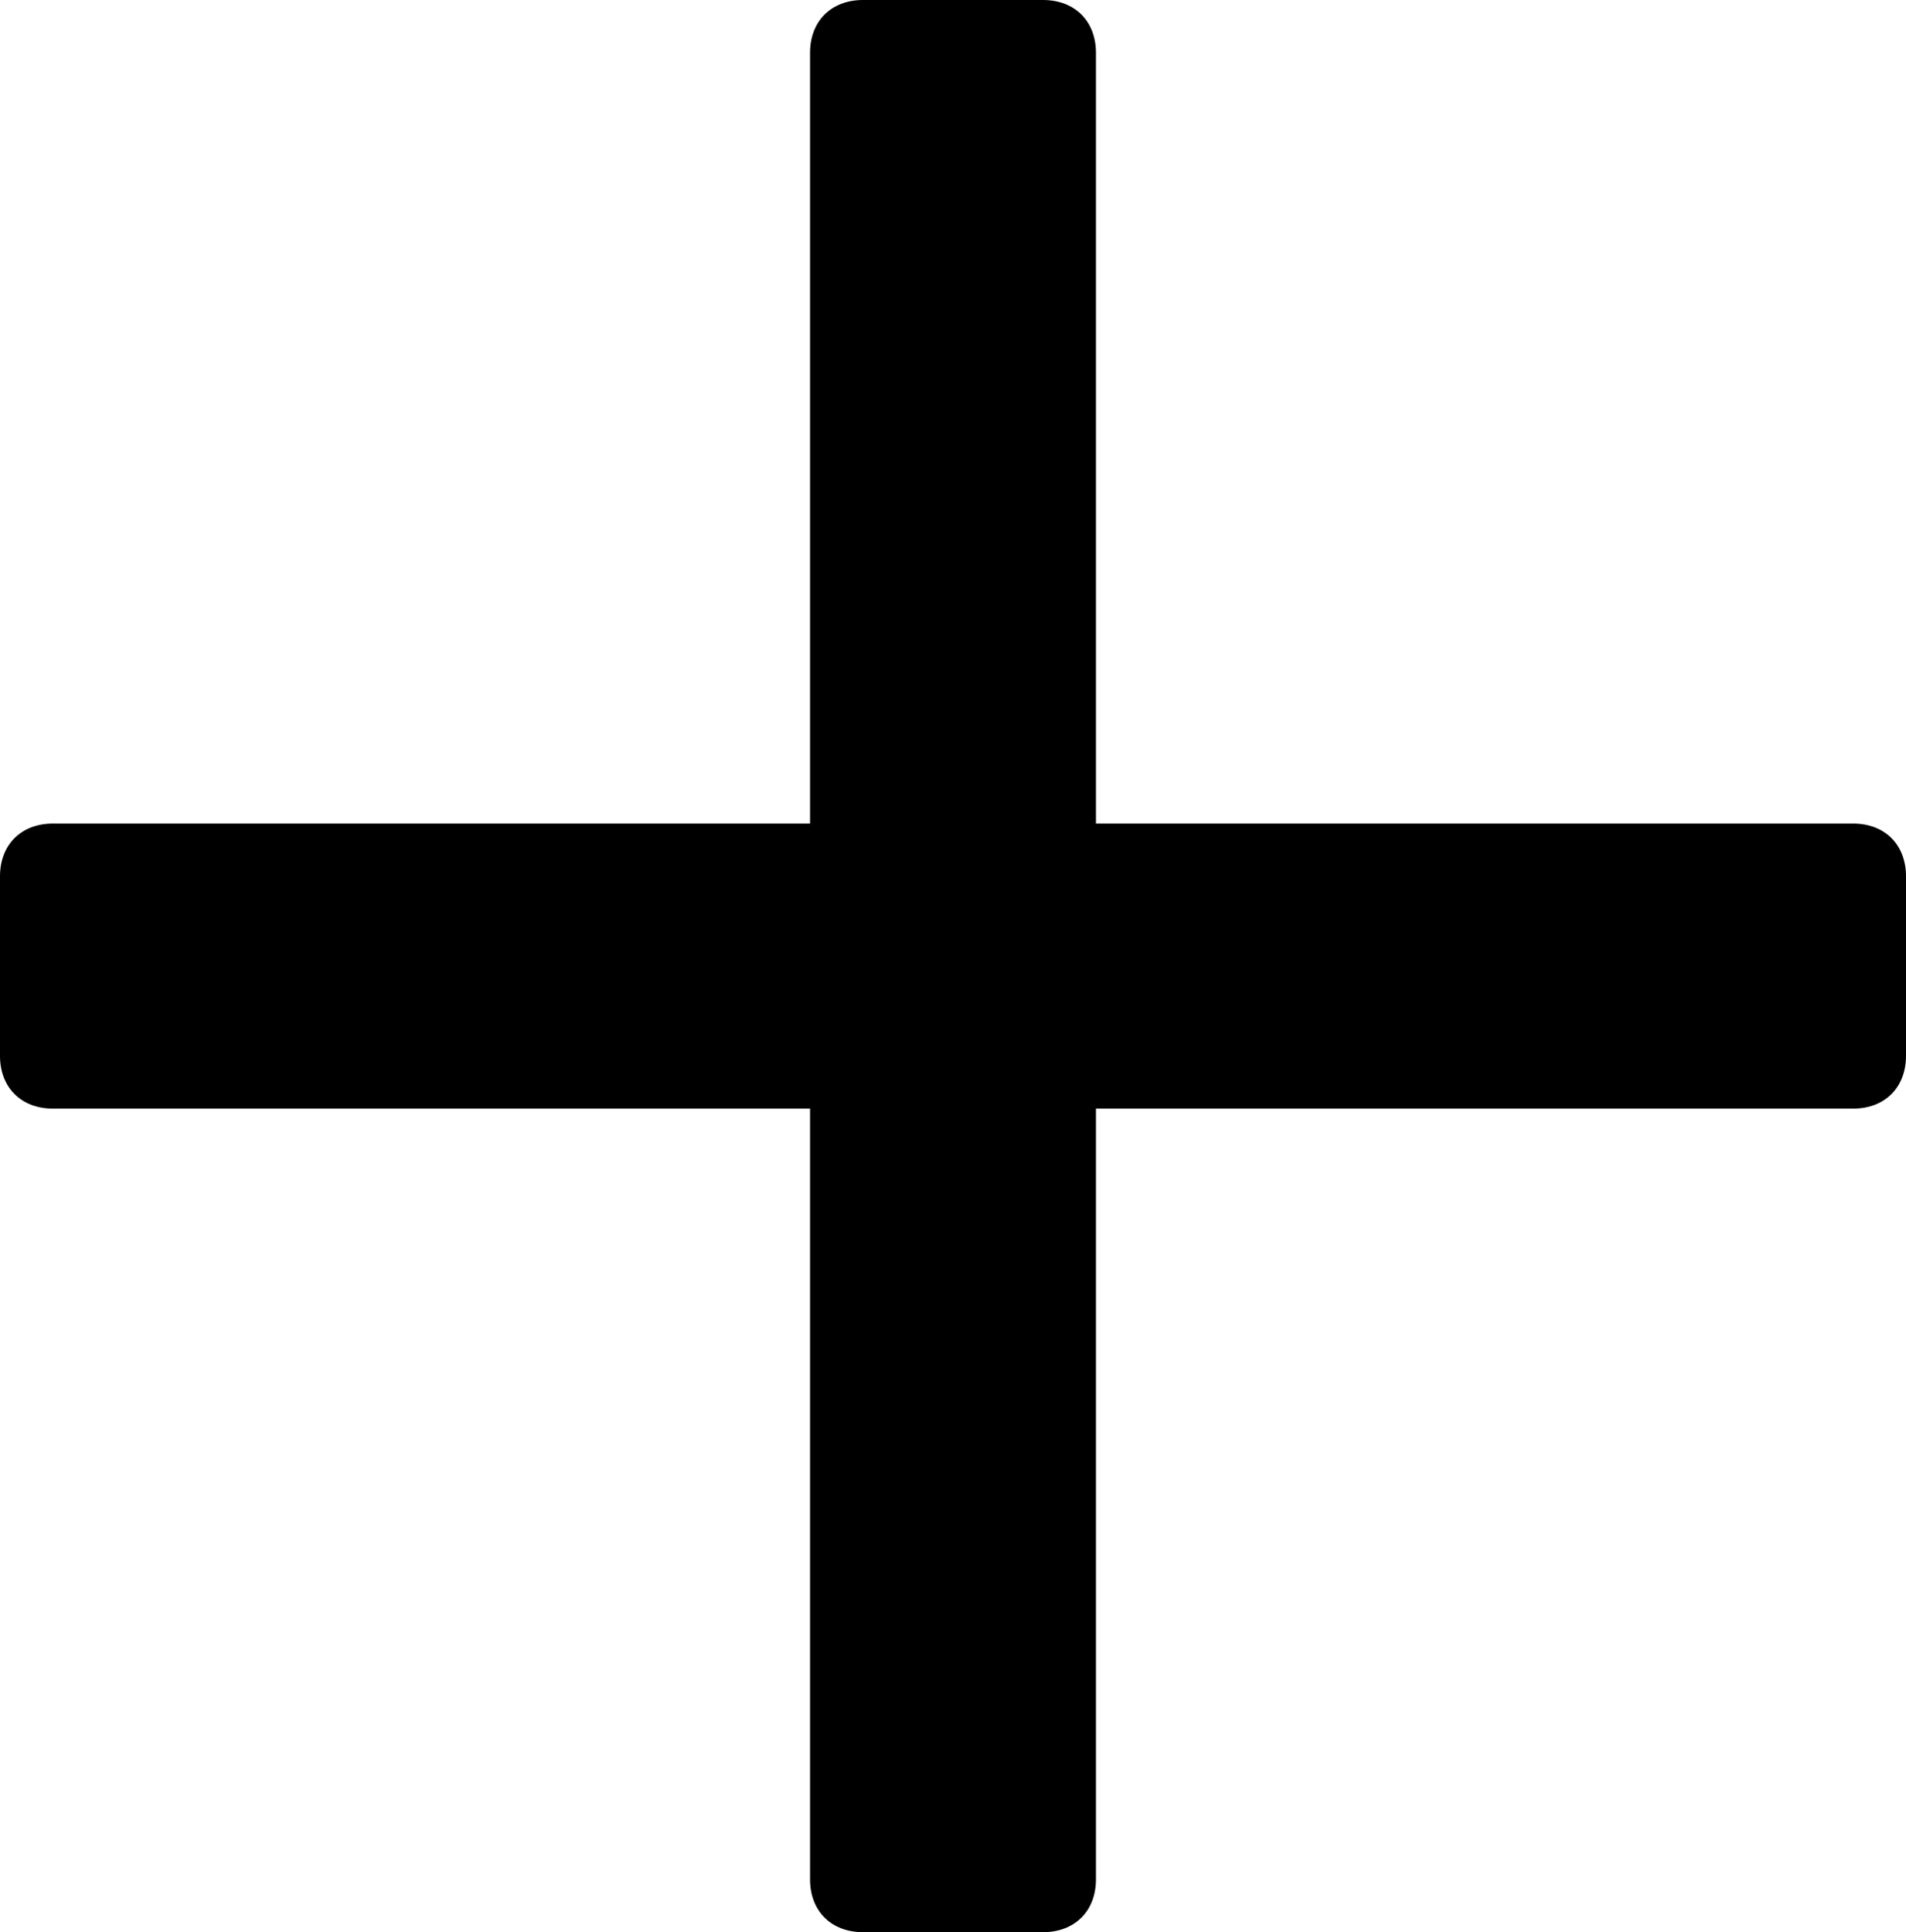 <svg width="73" height="74" viewBox="0 0 73 74" fill="none" xmlns="http://www.w3.org/2000/svg">
<path d="M70.972 31.541H41.975V2.022C41.975 0.809 41.164 0 39.947 0H33.053C31.836 0 31.025 0.809 31.025 2.022V31.541H2.028C0.811 31.541 0 32.35 0 33.563V40.437C0 41.65 0.811 42.459 2.028 42.459H31.025V71.978C31.025 73.191 31.836 74 33.053 74H39.947C41.164 74 41.975 73.191 41.975 71.978V42.459H70.972C72.189 42.459 73 41.65 73 40.437V33.563C73 32.35 72.189 31.541 70.972 31.541Z" fill="black"/>
</svg>
